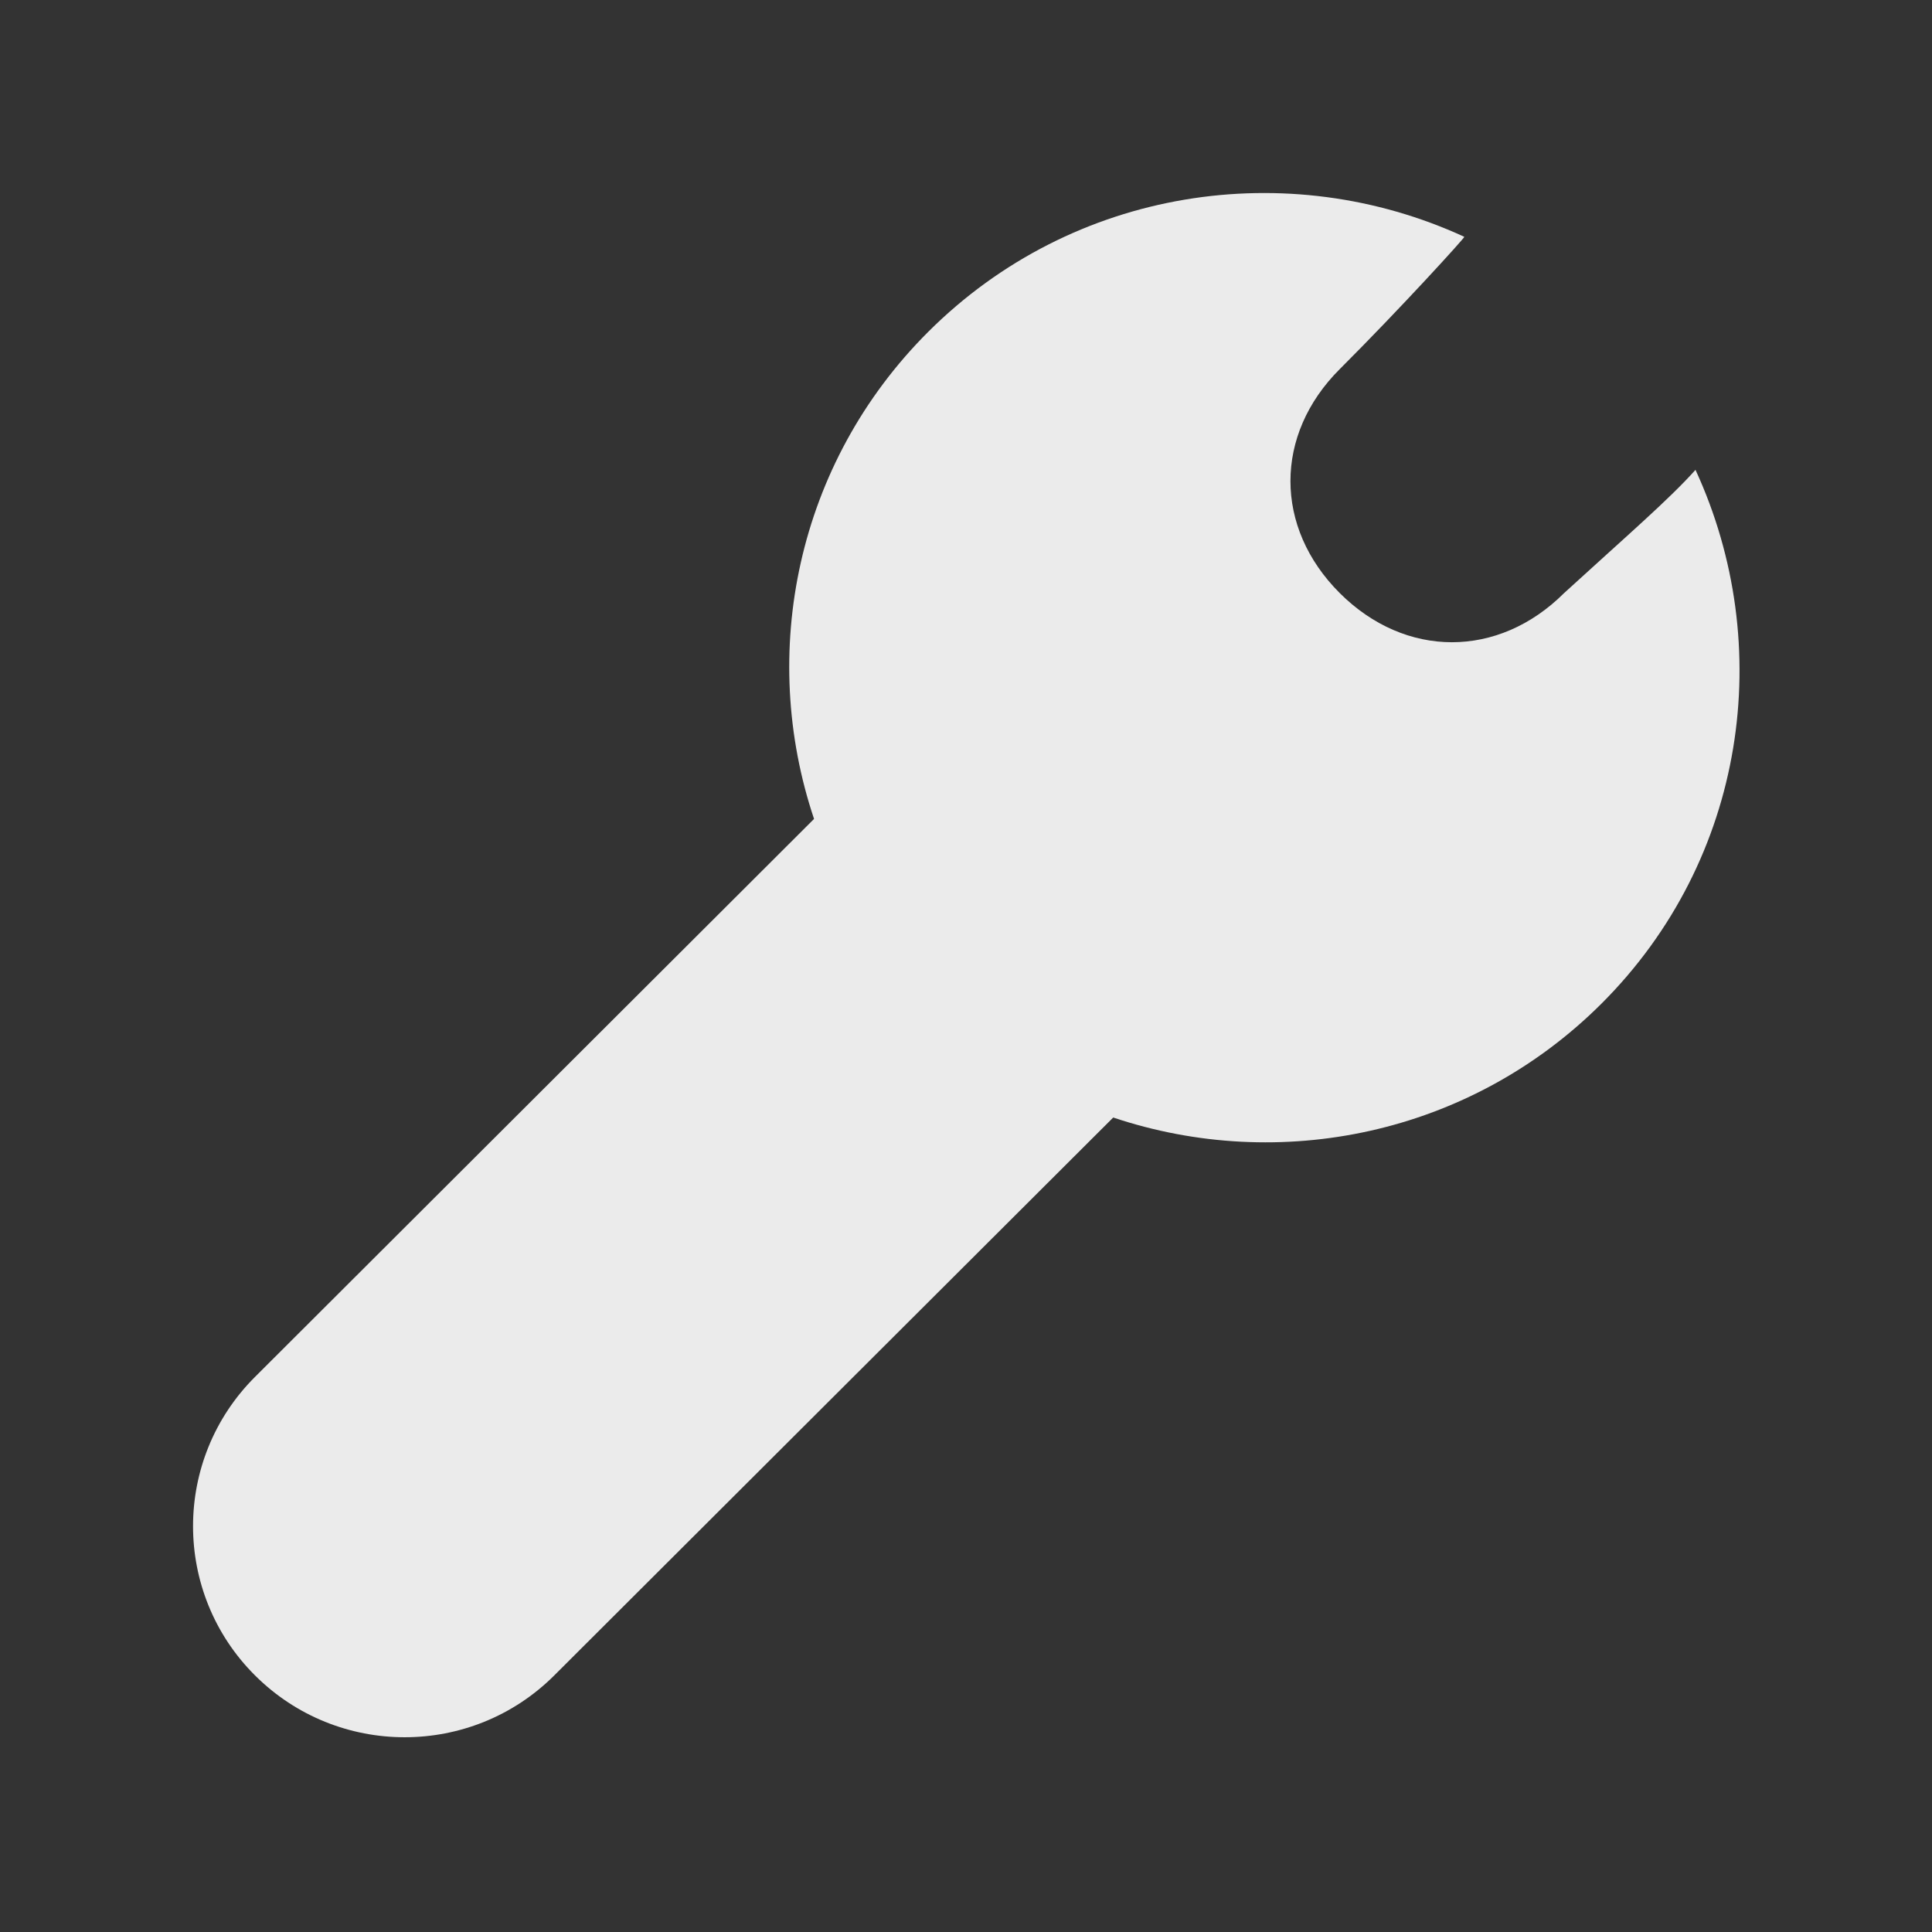 <!-- Generated by IcoMoon.io -->
<svg version="1.1" xmlns="http://www.w3.org/2000/svg" width="40" height="40" viewBox="0 0 40 40">
<rect x="0" y="0" width="40" height="40" fill="#333333" stroke="none"/>
<title>bm-tools</title>
<path fill="#ebebeb" d="M35.103 9.728c-0.54 0.606-1.436 1.377-2.72 2.551-1.36 1.357-3.285 1.357-4.645 0-1.361-1.359-1.361-3.279 0-4.637 1.253-1.251 2.601-2.733 2.579-2.739-3.643-1.678-8.096-1.029-11.098 1.966-2.736 2.73-3.516 6.661-2.365 10.086l-11.574 11.552c-1.711 1.707-1.711 4.475 0 6.181s4.484 1.707 6.195 0l11.573-11.551c3.435 1.151 7.374 0.37 10.11-2.359 2.997-2.992 3.62-7.419 1.945-11.051z"></path>
</svg>
